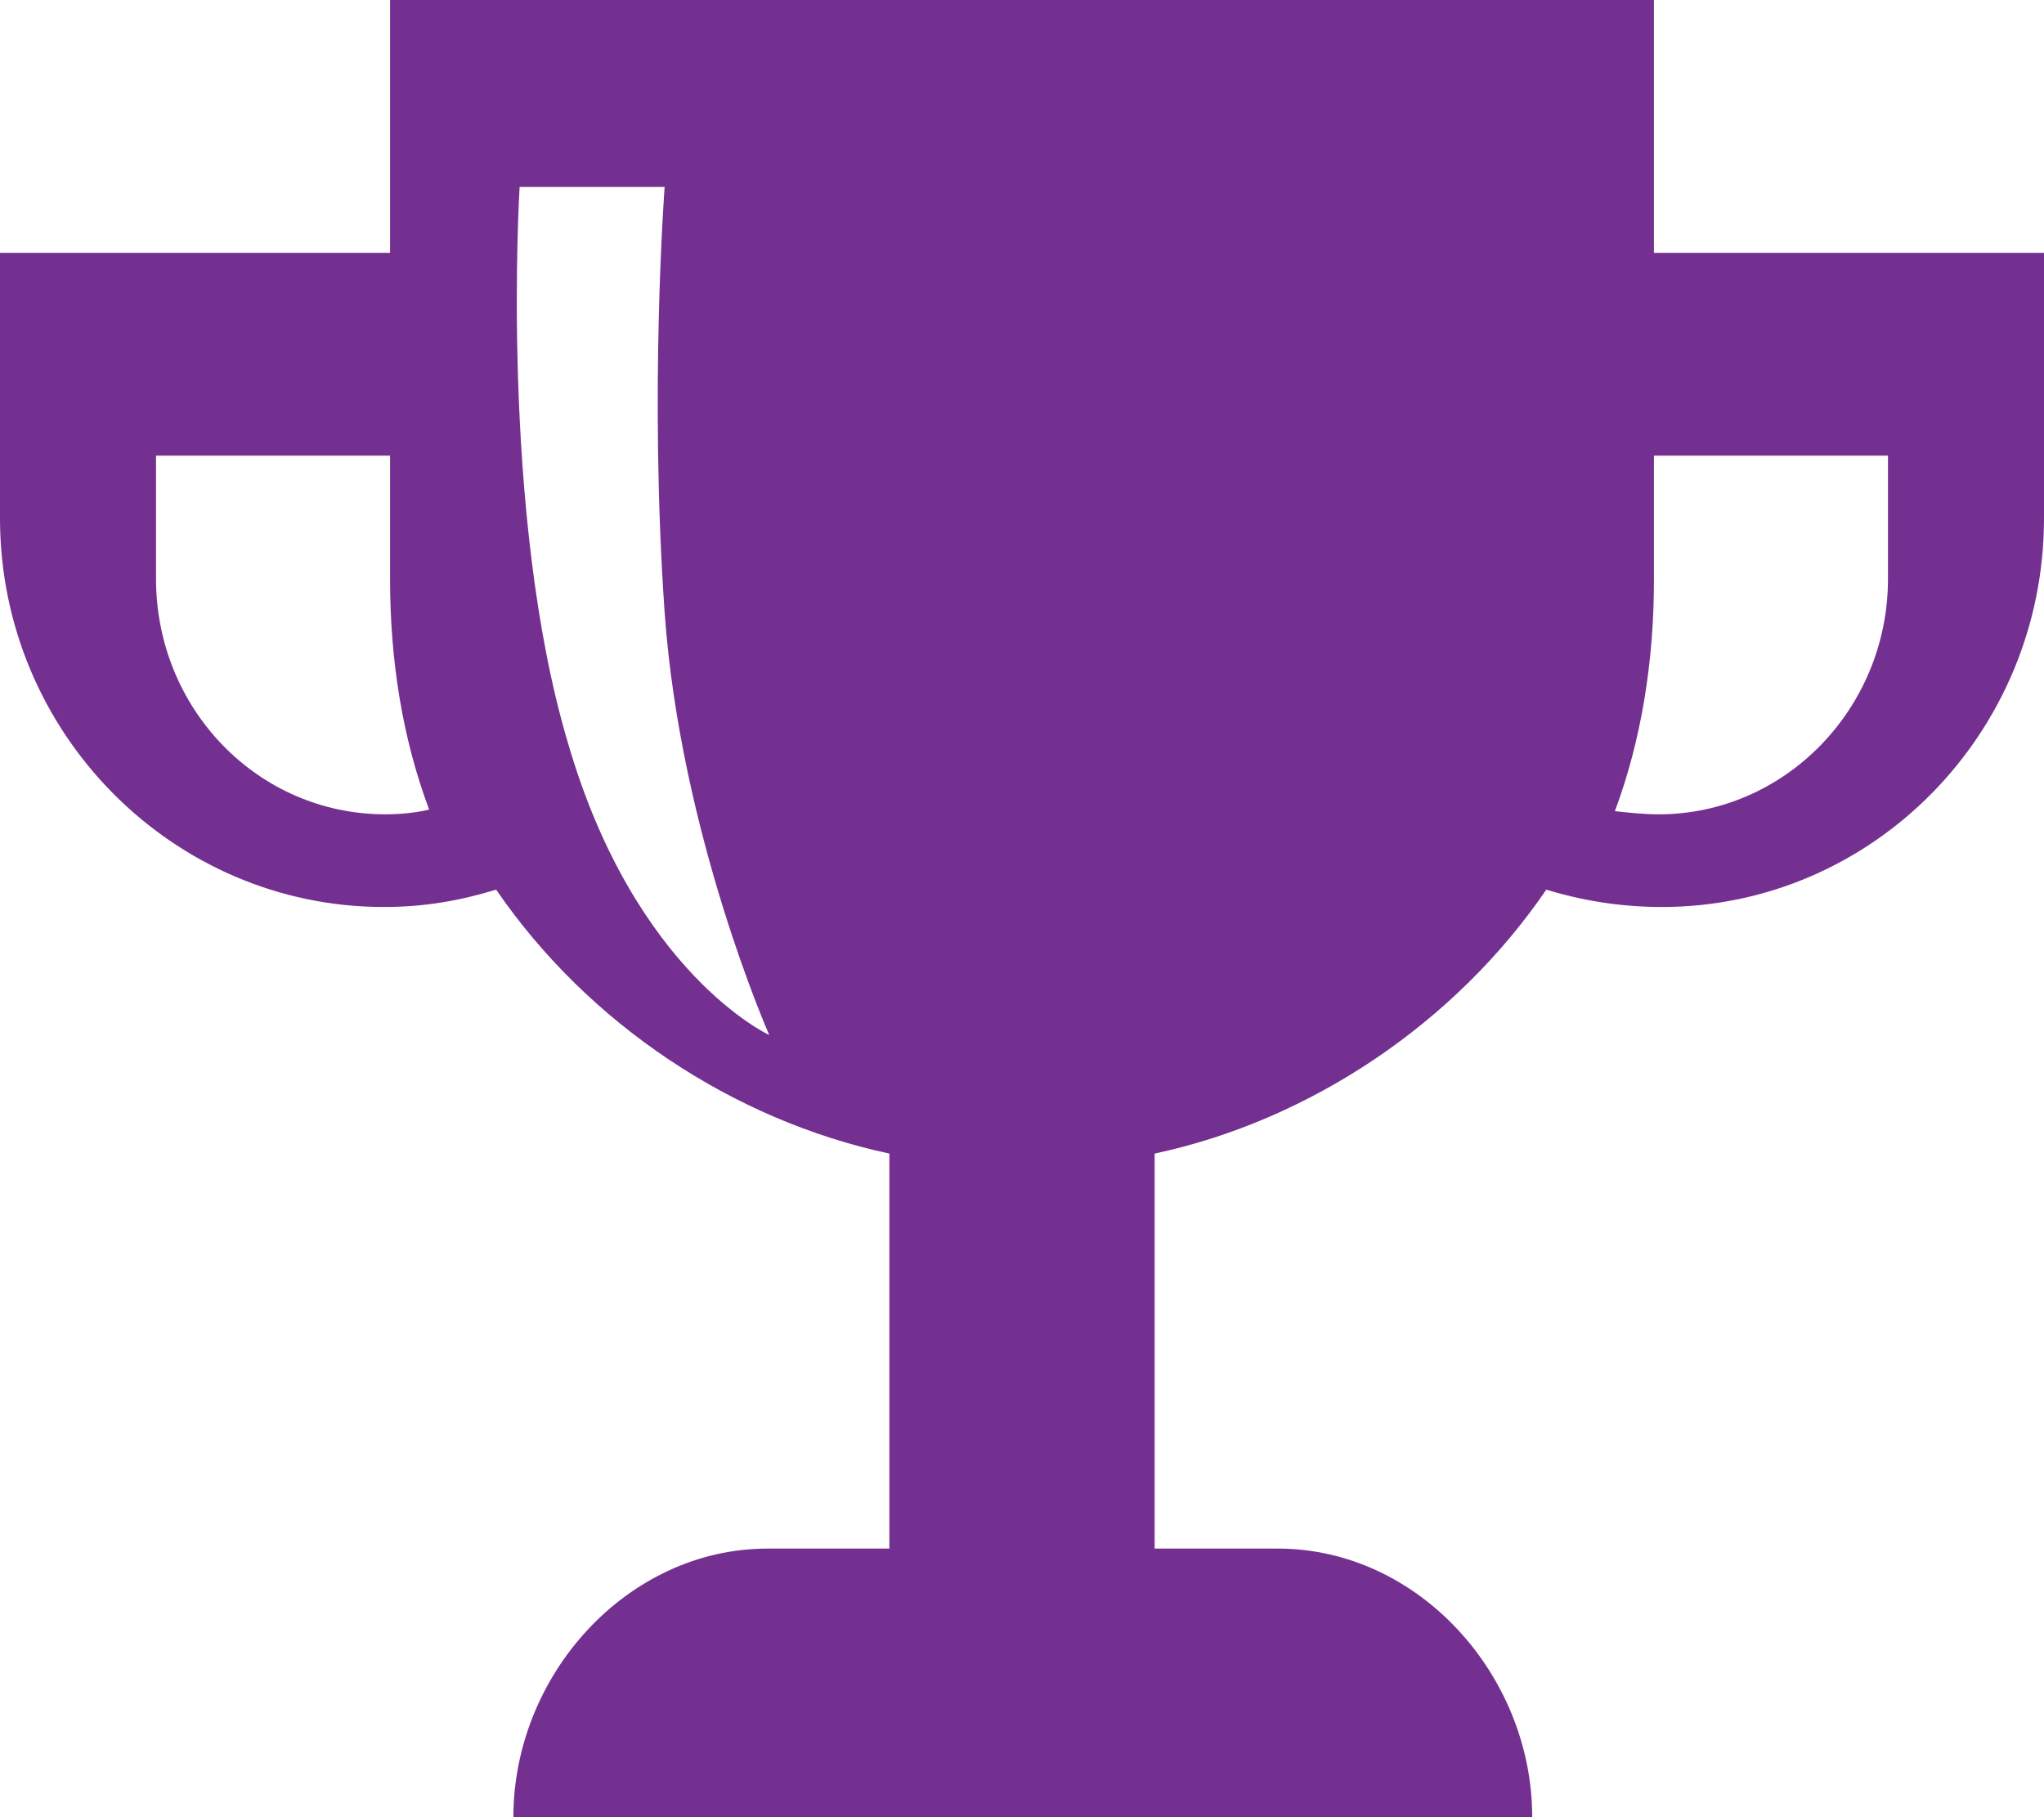 <?xml version="1.0" encoding="UTF-8" standalone="no"?>
<svg width="18px" height="16px" viewBox="0 0 18 16" version="1.1" xmlns="http://www.w3.org/2000/svg" xmlns:xlink="http://www.w3.org/1999/xlink" xmlns:sketch="http://www.bohemiancoding.com/sketch/ns">
    <!-- Generator: Sketch 3.3.3 (12072) - http://www.bohemiancoding.com/sketch -->
    <title>Shape Copy 2</title>
    <desc>Created with Sketch.</desc>
    <defs></defs>
    <g id="level-badges/notifier" stroke="none" stroke-width="1" fill="none" fill-rule="evenodd" sketch:type="MSPage">
        <g id="browser-icons" sketch:type="MSArtboardGroup" transform="translate(-233, -37)" fill="#733090">
            <g id="member" sketch:type="MSLayerGroup" transform="translate(143, 37)">
                <path d="M104.565,2.226 L104.565,0 L93.435,0 L93.435,2.226 L90,2.226 L90,3.423 L90,4.563 C90,6.456 91.525,7.986 93.38,7.986 C93.737,7.986 94.053,7.93 94.369,7.833 C95.18,9.016 96.458,9.864 97.832,10.157 L97.832,13.635 L96.76,13.635 C95.524,13.635 94.521,14.748 94.521,16 L103.493,16 C103.493,14.748 102.49,13.635 101.253,13.635 L100.168,13.635 L100.168,10.157 C101.542,9.864 102.82,9.002 103.617,7.833 C103.933,7.93 104.276,7.986 104.634,7.986 C106.489,7.986 108,6.456 108,4.563 L108,3.423 L108,2.226 L104.565,2.226 L104.565,2.226 Z M93.394,7.17 C92.267,7.17 91.374,6.238 91.374,5.097 L91.374,4.012 L93.435,4.012 L93.435,5.097 C93.435,5.82 93.545,6.502 93.779,7.128 C93.669,7.156 93.518,7.17 93.394,7.17 L93.394,7.17 Z M95.002,6.543 C94.397,4.514 94.576,1.646 94.576,1.646 L95.853,1.646 C95.853,1.646 95.716,3.445 95.853,5.393 C95.991,7.341 96.774,9.113 96.774,9.113 C96.774,9.113 95.592,8.572 95.002,6.543 L95.002,6.543 Z M106.626,5.097 C106.626,6.238 105.719,7.17 104.606,7.17 C104.482,7.17 104.345,7.156 104.221,7.142 C104.455,6.516 104.565,5.82 104.565,5.111 L104.565,4.012 L106.626,4.012 L106.626,5.097 L106.626,5.097 Z" id="Shape-Copy-2" sketch:type="MSShapeGroup"></path>
            </g>
        </g>
    </g>
</svg>